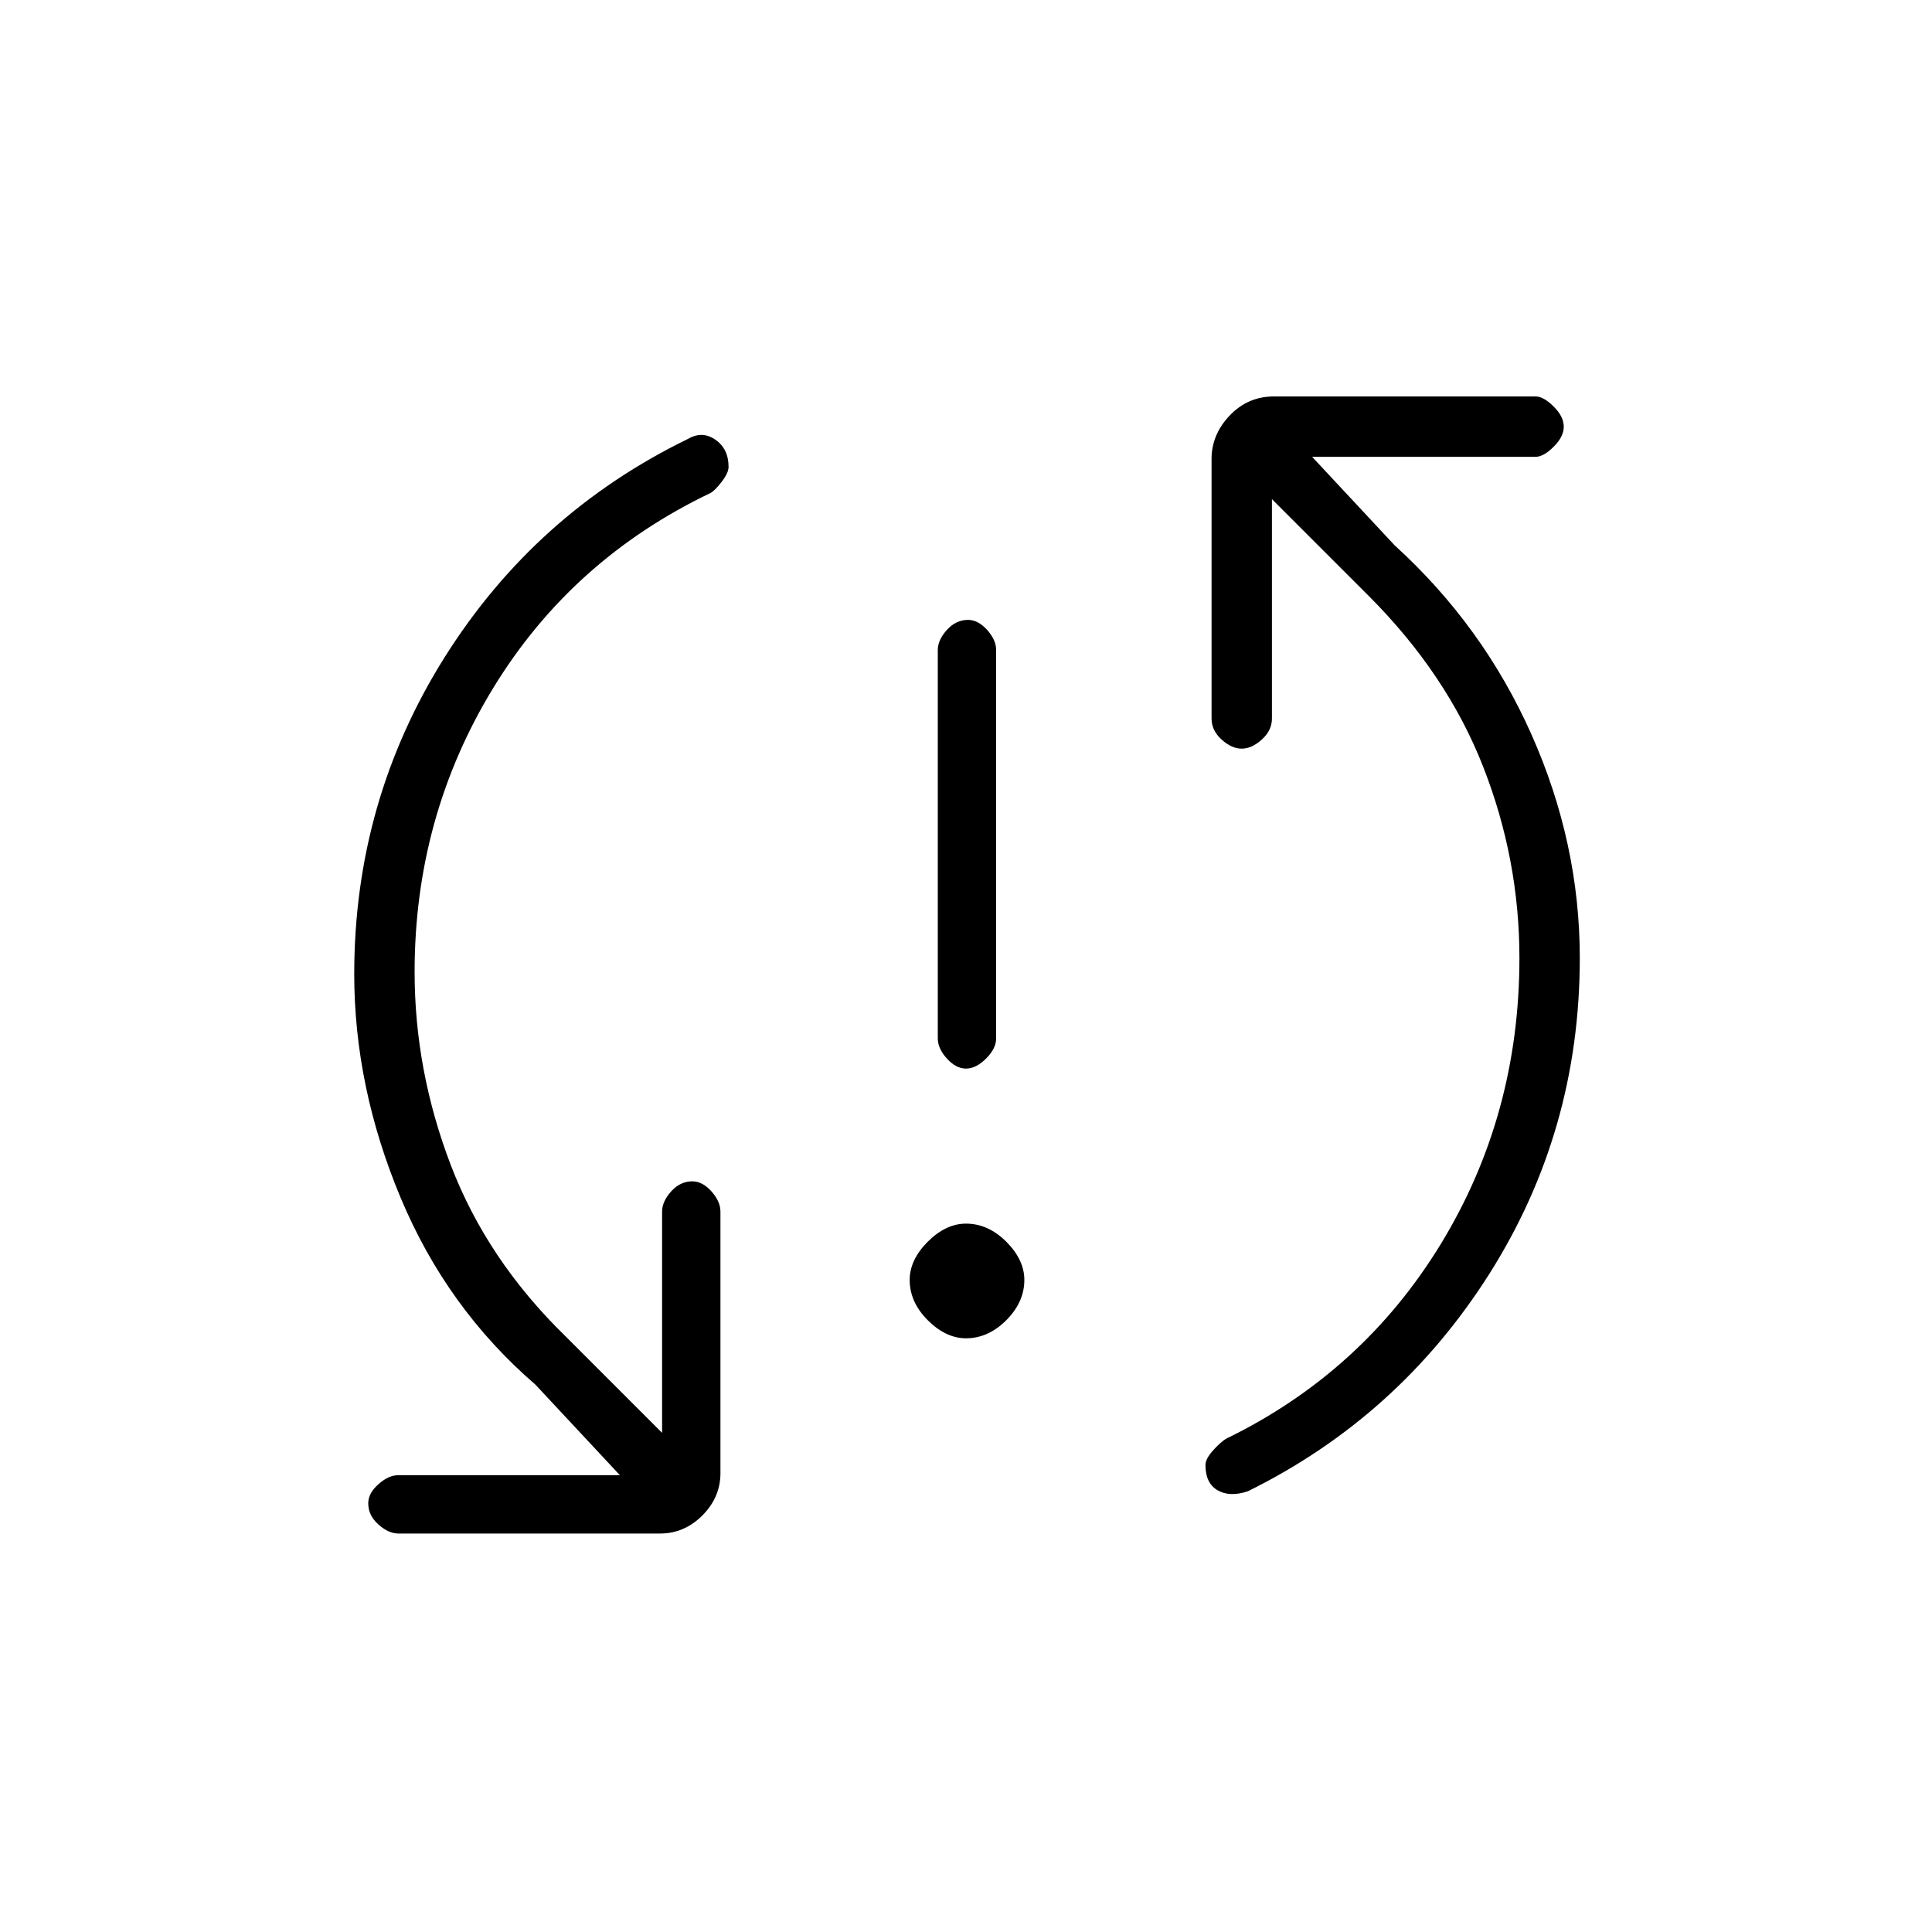 <svg xmlns="http://www.w3.org/2000/svg" height="20" width="20"><path d="M10 11.062Q9.896 11.062 9.802 10.958Q9.708 10.854 9.708 10.75V6.729Q9.708 6.625 9.802 6.521Q9.896 6.417 10.021 6.417Q10.125 6.417 10.219 6.521Q10.312 6.625 10.312 6.729V10.75Q10.312 10.854 10.208 10.958Q10.104 11.062 10 11.062ZM10 13.854Q9.792 13.854 9.604 13.667Q9.417 13.479 9.417 13.25Q9.417 13.042 9.604 12.854Q9.792 12.667 10 12.667Q10.229 12.667 10.417 12.854Q10.604 13.042 10.604 13.25Q10.604 13.479 10.417 13.667Q10.229 13.854 10 13.854ZM12.917 15.438Q12.729 15.5 12.604 15.427Q12.479 15.354 12.479 15.167Q12.479 15.104 12.552 15.021Q12.625 14.938 12.688 14.896Q14.104 14.208 14.917 12.875Q15.729 11.542 15.729 9.917Q15.729 8.896 15.354 7.938Q14.979 6.979 14.167 6.167L13.167 5.167V7.438Q13.167 7.562 13.062 7.656Q12.958 7.75 12.854 7.75Q12.75 7.75 12.646 7.656Q12.542 7.562 12.542 7.438V4.75Q12.542 4.5 12.729 4.302Q12.917 4.104 13.188 4.104H15.896Q15.979 4.104 16.083 4.208Q16.188 4.312 16.188 4.417Q16.188 4.521 16.083 4.625Q15.979 4.729 15.896 4.729H13.583L14.438 5.646Q15.354 6.479 15.854 7.604Q16.354 8.729 16.354 9.917Q16.354 11.708 15.417 13.188Q14.479 14.667 12.917 15.438ZM4.125 15.875Q4.021 15.875 3.917 15.781Q3.812 15.688 3.812 15.562Q3.812 15.458 3.917 15.365Q4.021 15.271 4.125 15.271H6.417L5.542 14.333Q4.625 13.542 4.146 12.396Q3.667 11.25 3.667 10.083Q3.667 8.292 4.604 6.802Q5.542 5.312 7.125 4.542Q7.271 4.458 7.406 4.552Q7.542 4.646 7.542 4.833Q7.542 4.896 7.469 4.99Q7.396 5.083 7.354 5.104Q5.917 5.792 5.104 7.125Q4.292 8.458 4.292 10.062Q4.292 11.083 4.667 12.062Q5.042 13.042 5.854 13.833L6.854 14.833V12.542Q6.854 12.438 6.948 12.333Q7.042 12.229 7.167 12.229Q7.271 12.229 7.365 12.333Q7.458 12.438 7.458 12.542V15.25Q7.458 15.5 7.271 15.688Q7.083 15.875 6.833 15.875Z"/></svg>